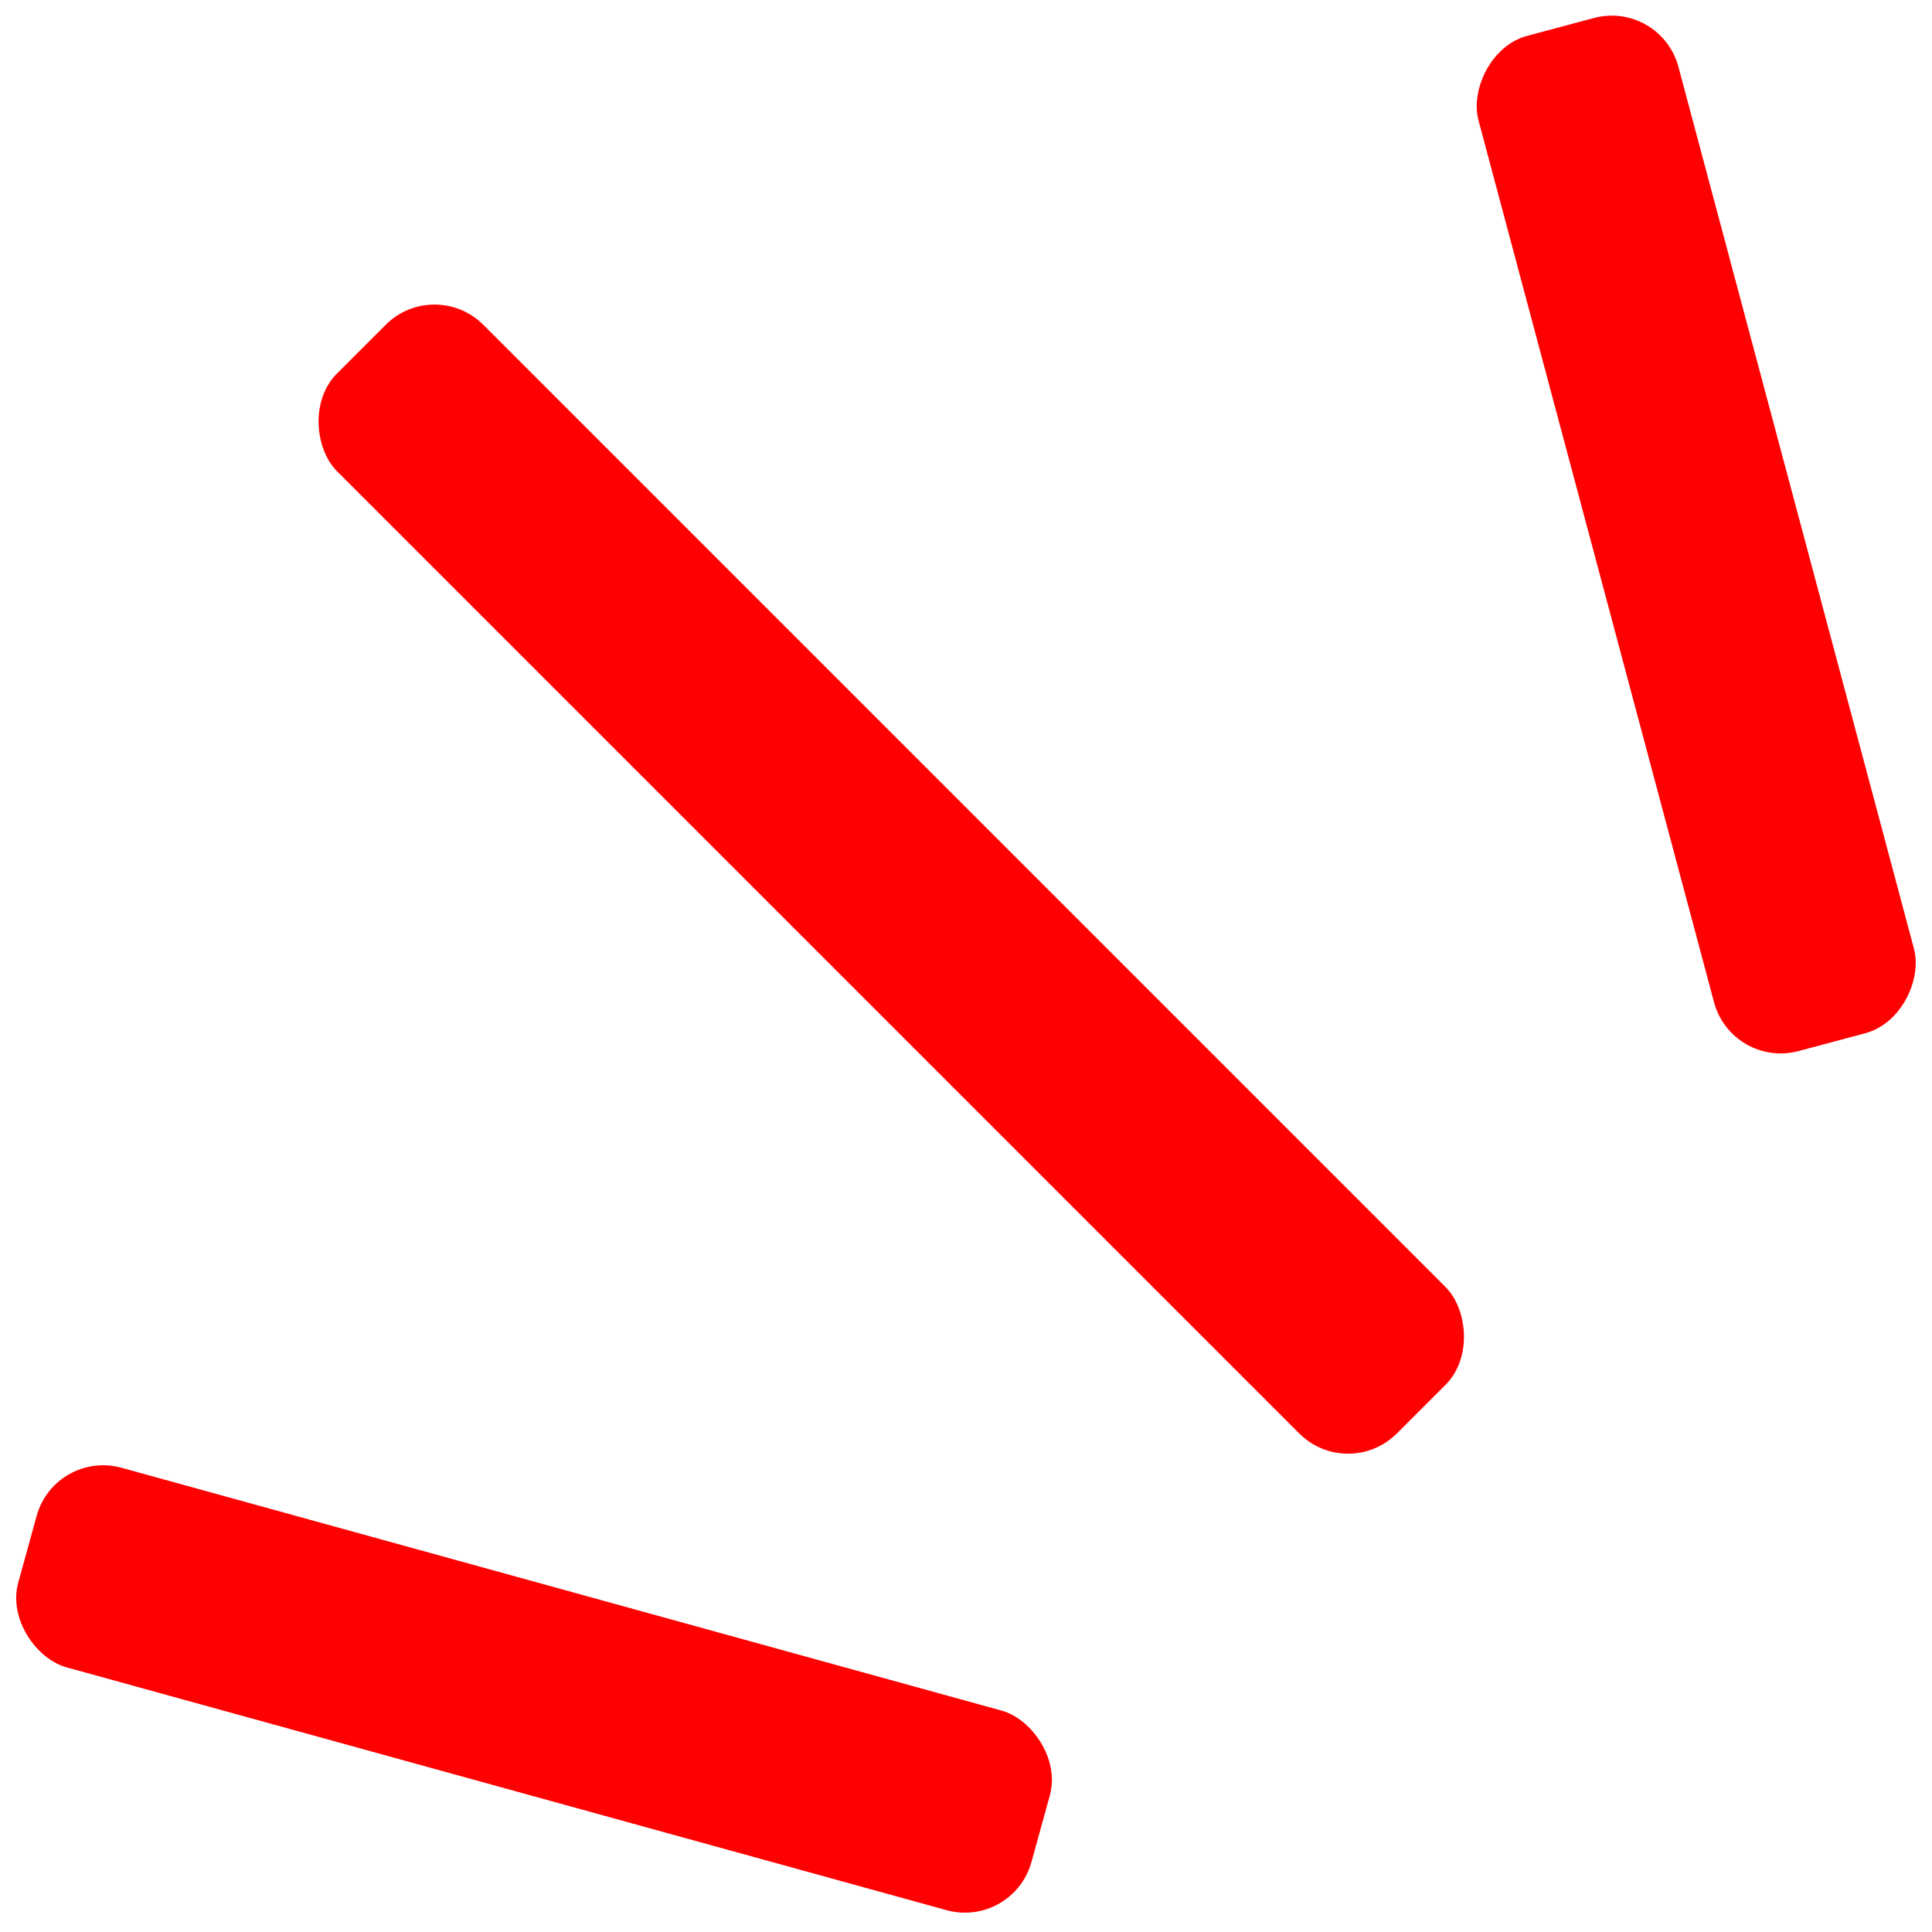 <svg width="28" height="28" viewBox="0 0 28 28" fill="none" xmlns="http://www.w3.org/2000/svg">
<rect width="3" height="21.727" rx="1" transform="matrix(-0.707 0.707 0.707 0.707 6.297 4)" fill="#FF0000"/>
<rect width="3" height="15.232" rx="1" transform="matrix(-0.266 0.964 0.964 0.266 0.797 21.006)" fill="#FF0000"/>
<rect width="3" height="15.232" rx="1" transform="matrix(0.966 -0.258 -0.258 -0.966 25.099 15.491)" fill="#FF0000"/>
</svg>
